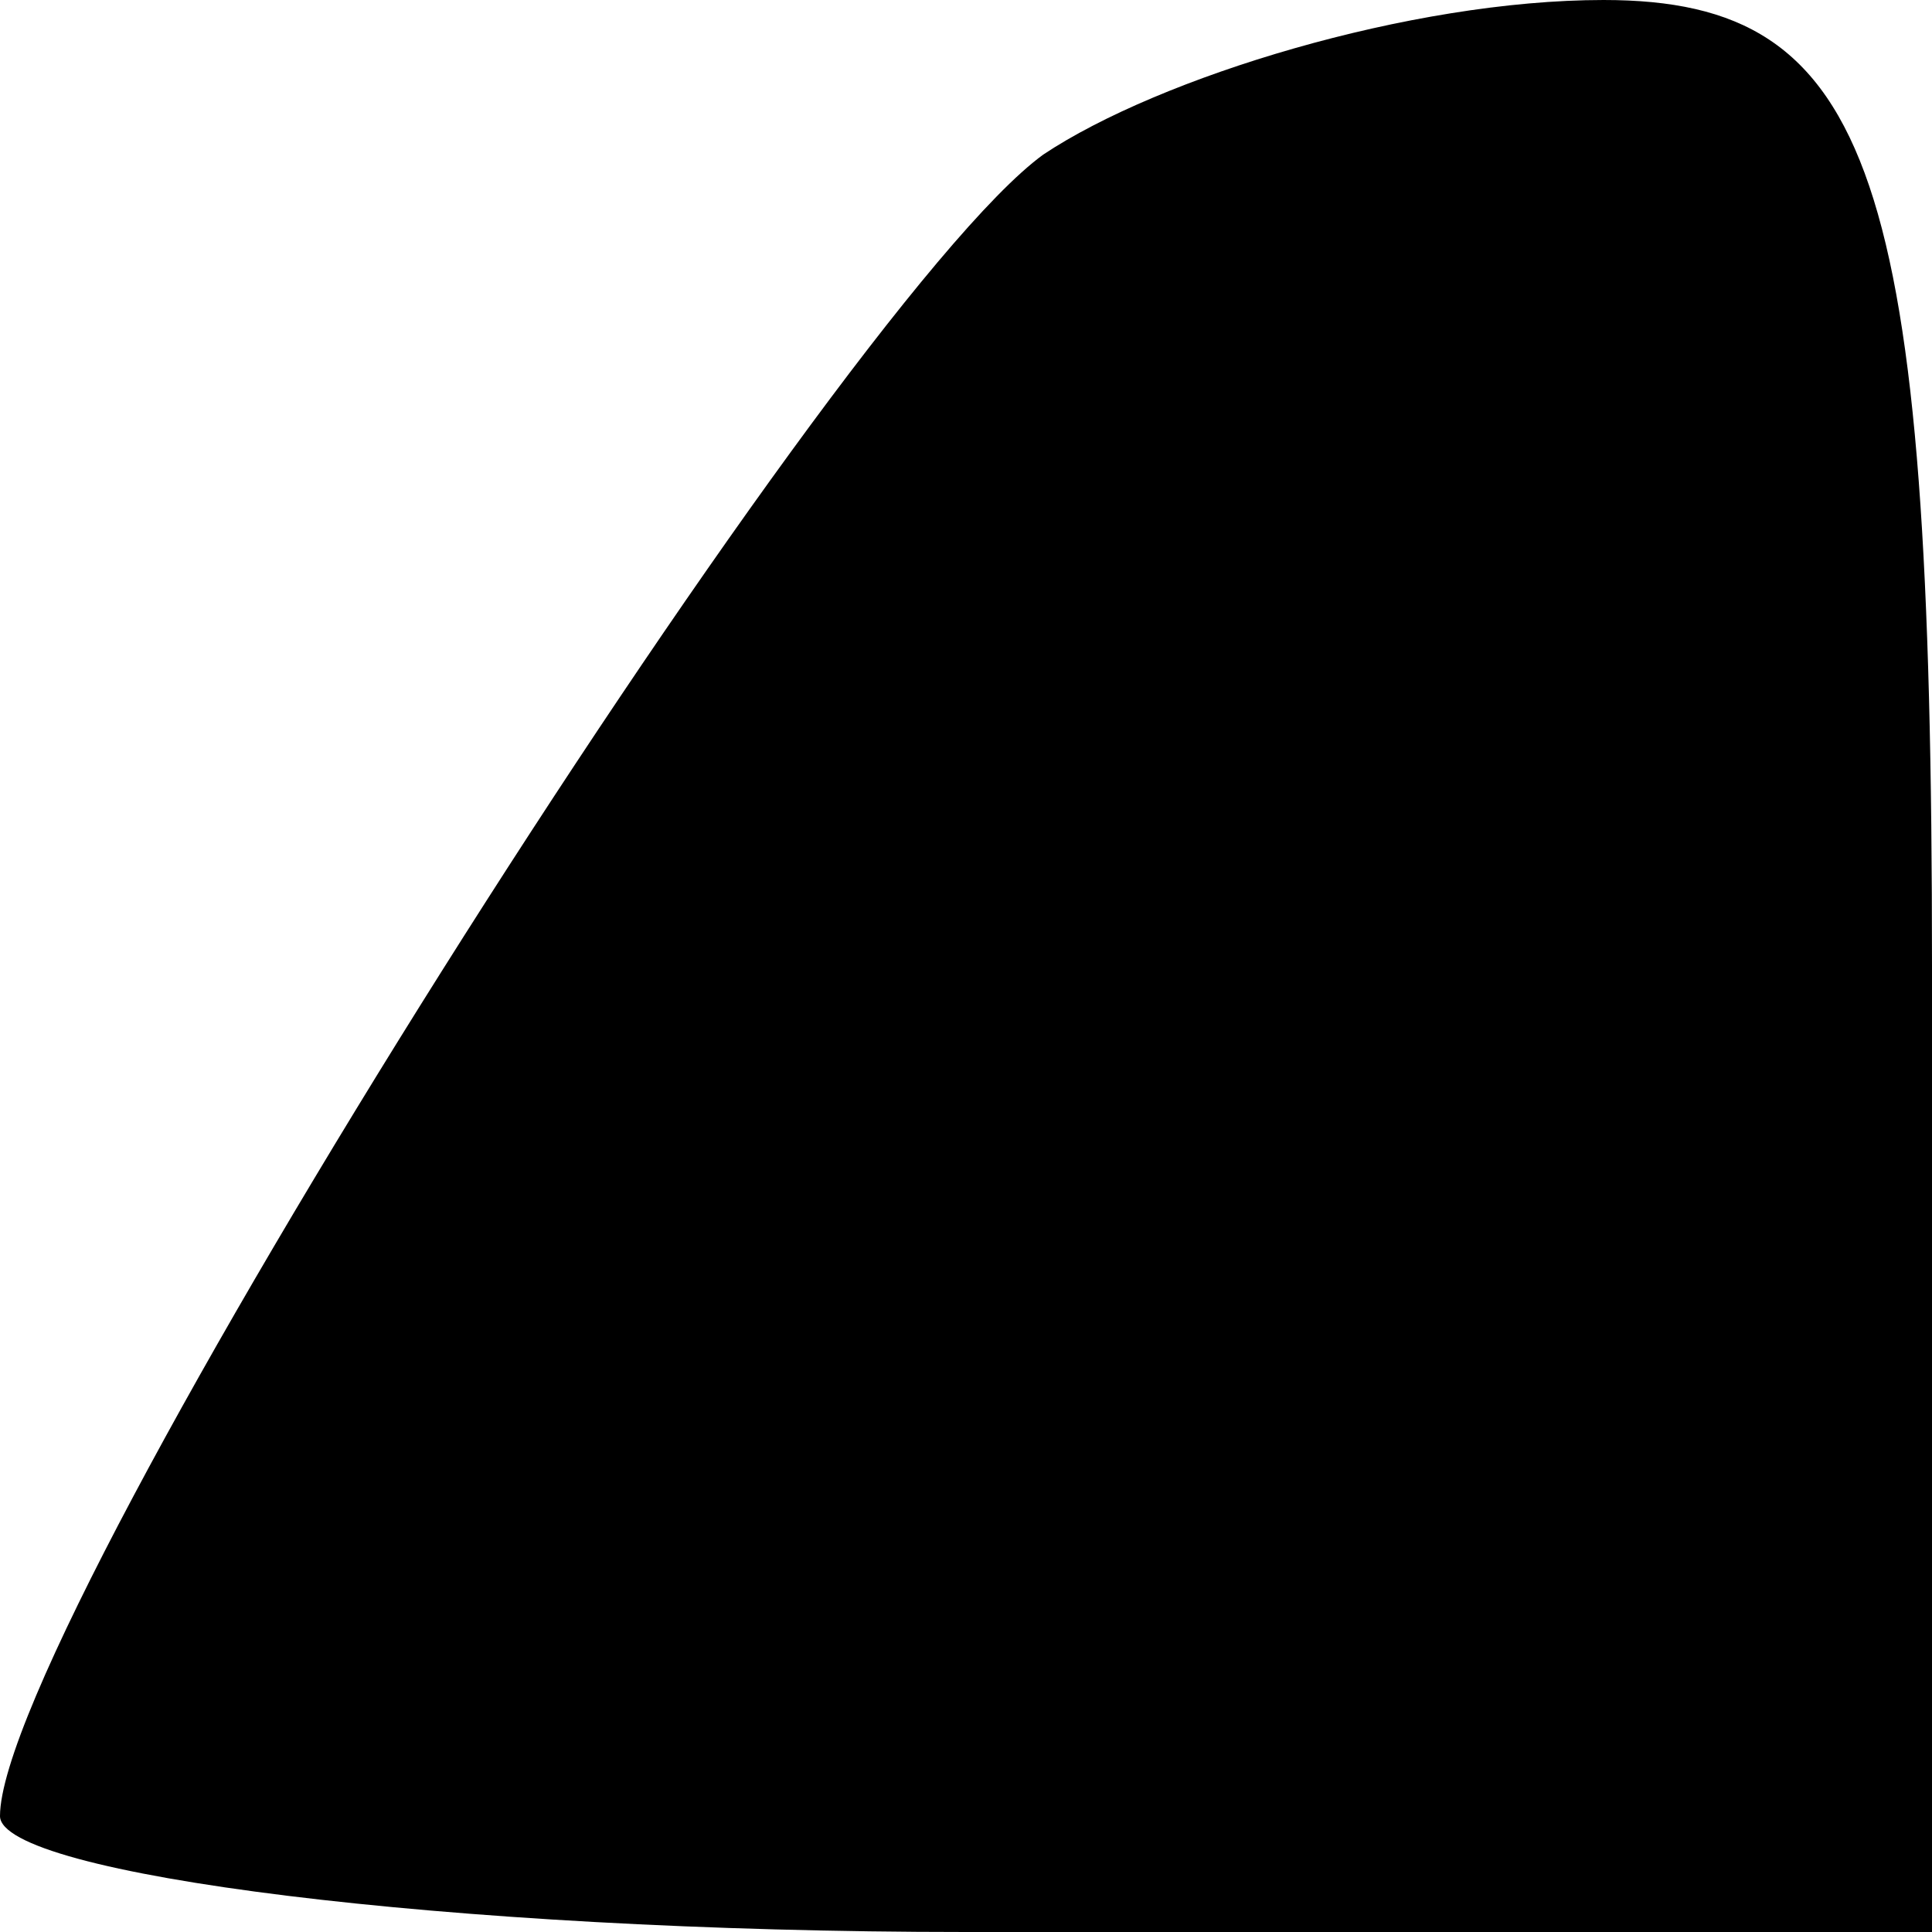 <?xml version="1.0" standalone="no"?>
<!DOCTYPE svg PUBLIC "-//W3C//DTD SVG 20010904//EN"
 "http://www.w3.org/TR/2001/REC-SVG-20010904/DTD/svg10.dtd">
<svg version="1.0" xmlns="http://www.w3.org/2000/svg"
 width="10pt" height="10pt" viewBox="0 0 10 10"
 preserveAspectRatio="xMidYMid meet">
<g transform="translate(0,10) scale(0.1,-0.1)"
fill="#000000" stroke="none">
<path fill="#000000" stroke="none" d="M54 92 c-11 -8 -54 -76 -54 -86 0 -3
23 -6 50 -6 l50 0 0 50 c0 41 -3 50 -17 50 -10 0 -23 -4 -29 -8z"/>
</g>
</svg>
